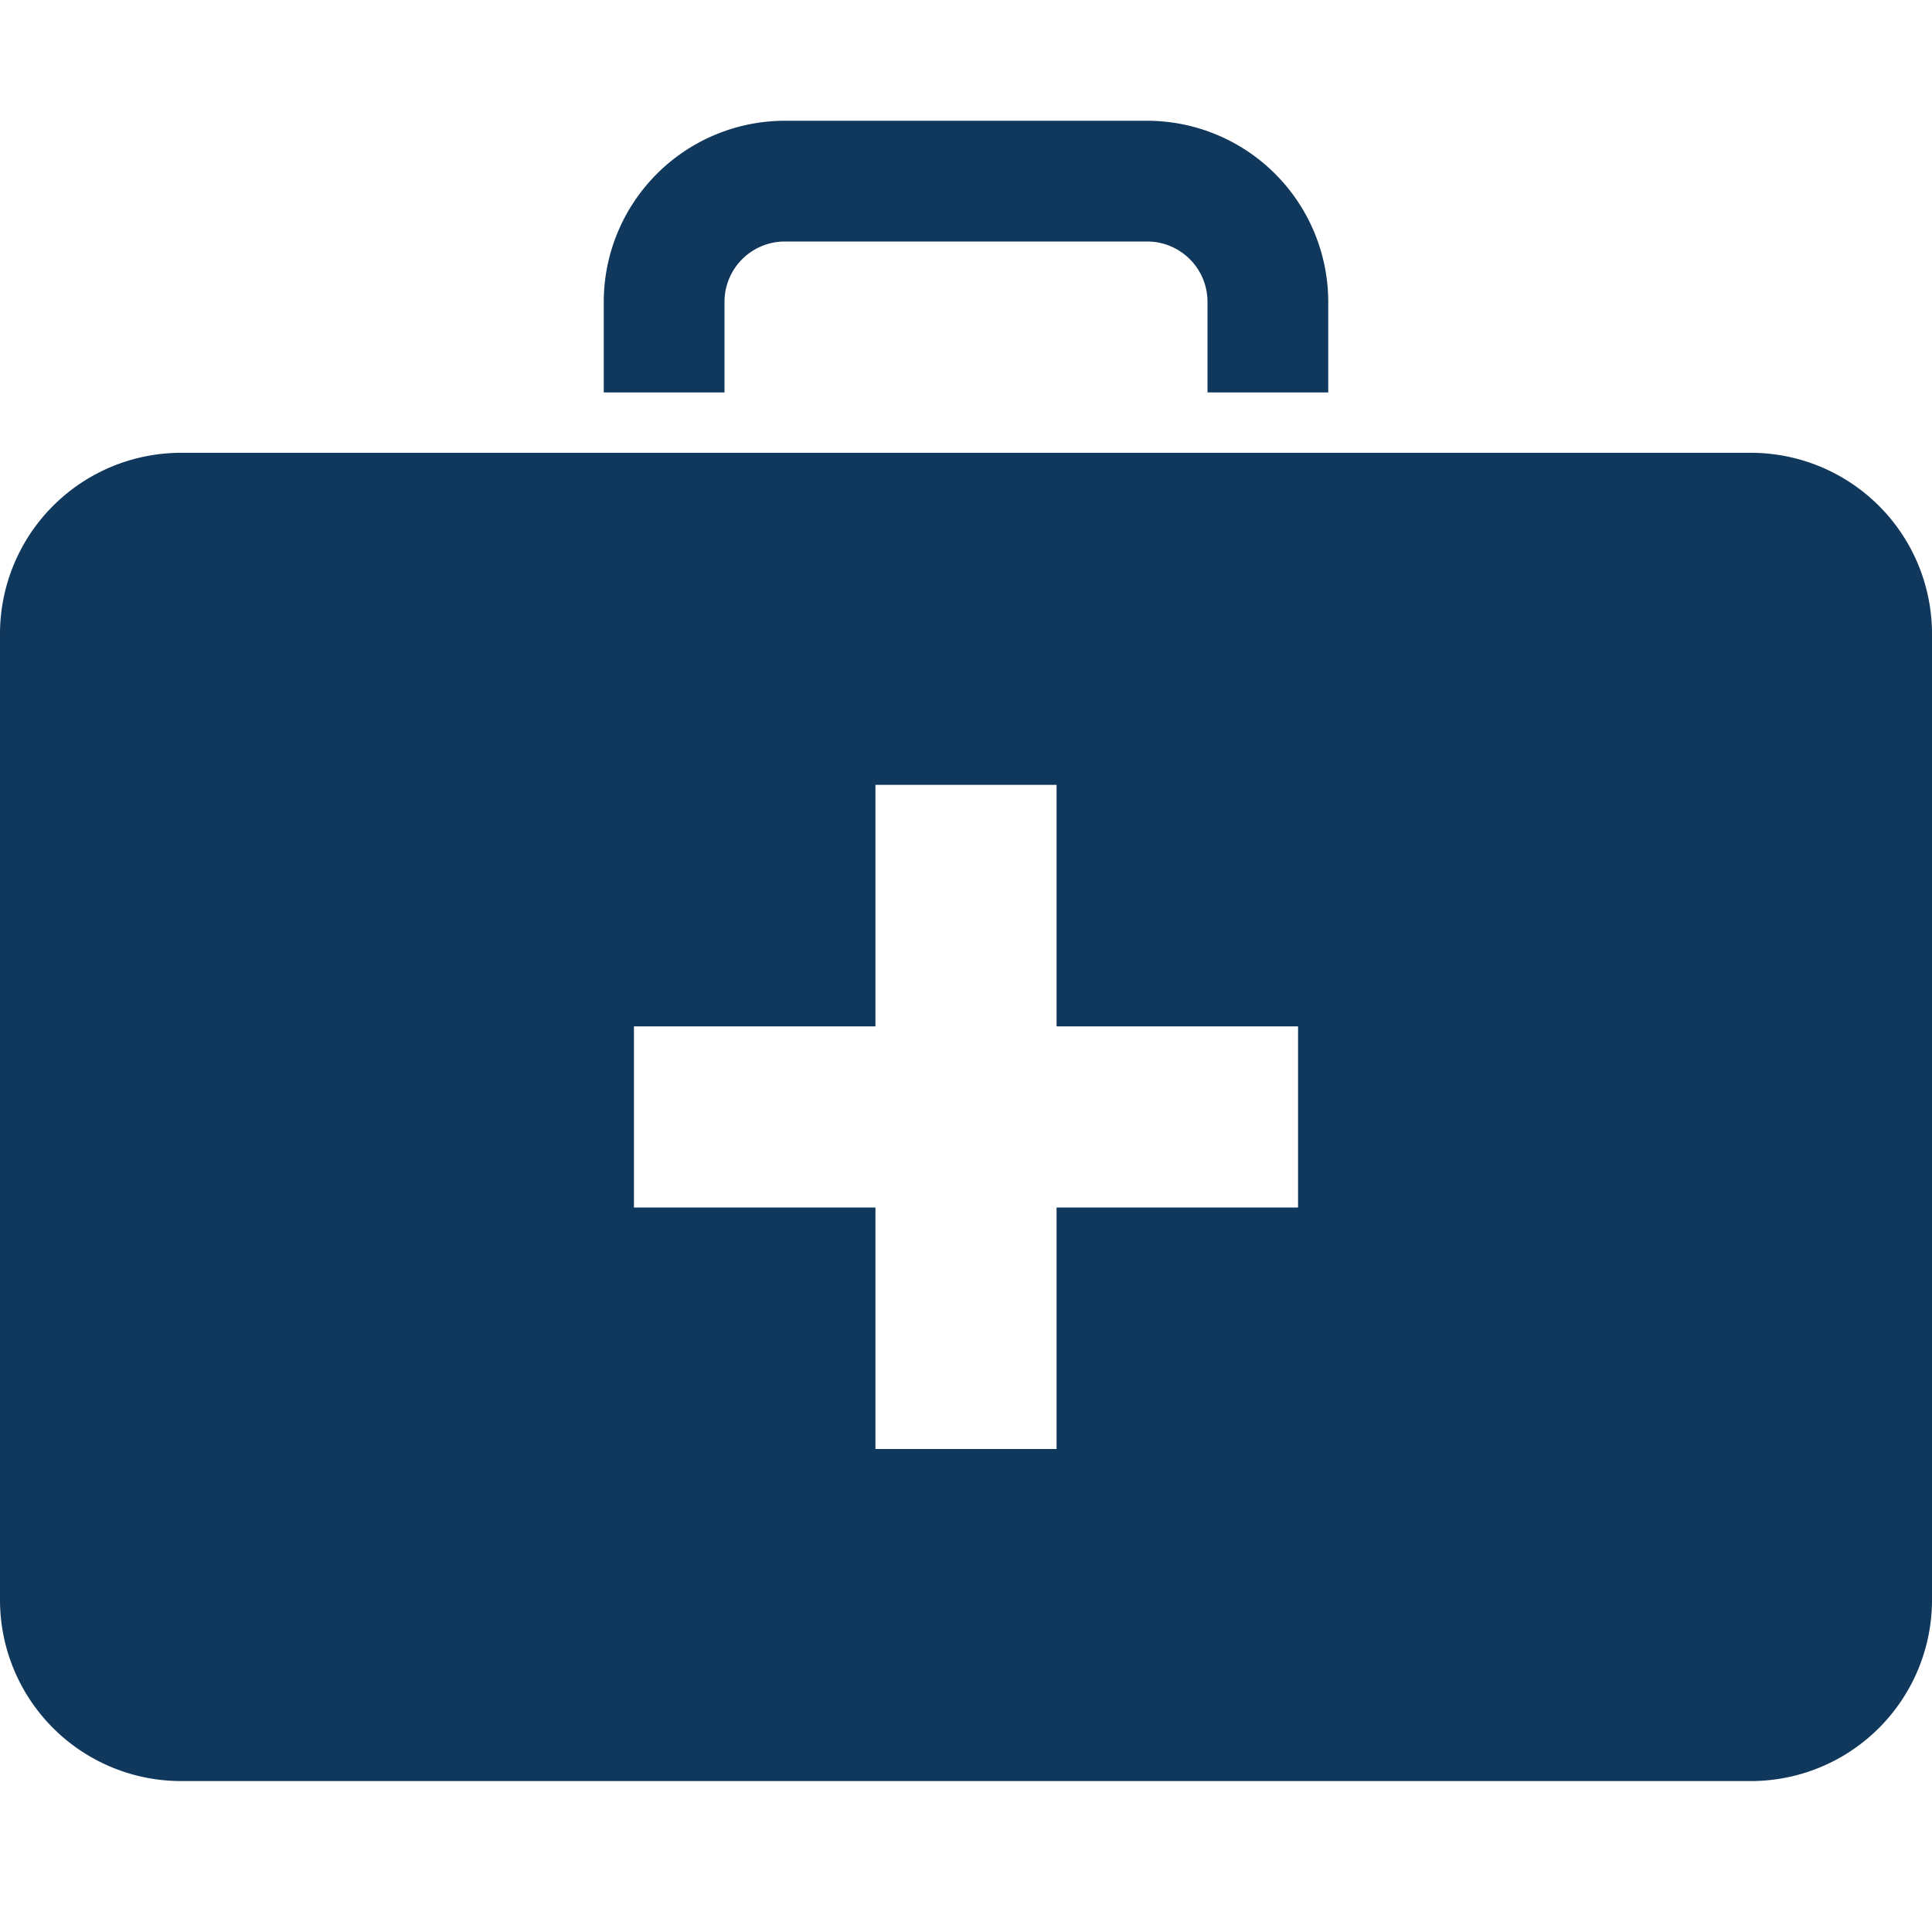 <svg xmlns="http://www.w3.org/2000/svg" width="72" height="72" fill="none" viewBox="0 0 72 72">
  <g clip-path="url(#a)">
    <path fill="#10375C" d="M65.25 16.875H6.75A6.75 6.75 0 0 0 0 23.625v36a6.75 6.75 0 0 0 6.75 6.75h58.5a6.75 6.75 0 0 0 6.75-6.75v-36a6.75 6.75 0 0 0-6.75-6.75ZM48.375 45h-9v9h-6.75v-9h-9v-6.75h9v-9h6.75v9h9V45ZM27 14.625V11.25A2.25 2.25 0 0 1 29.25 9h13.5A2.25 2.25 0 0 1 45 11.25v3.375h4.5V11.25a6.758 6.758 0 0 0-6.75-6.75h-13.5a6.758 6.758 0 0 0-6.75 6.75v3.375H27Z"/>
  </g>
  <defs>
    <clipPath id="a">
      <path fill="#fff" d="M0 0h72v72H0z"/>
    </clipPath>
  </defs>
</svg>

